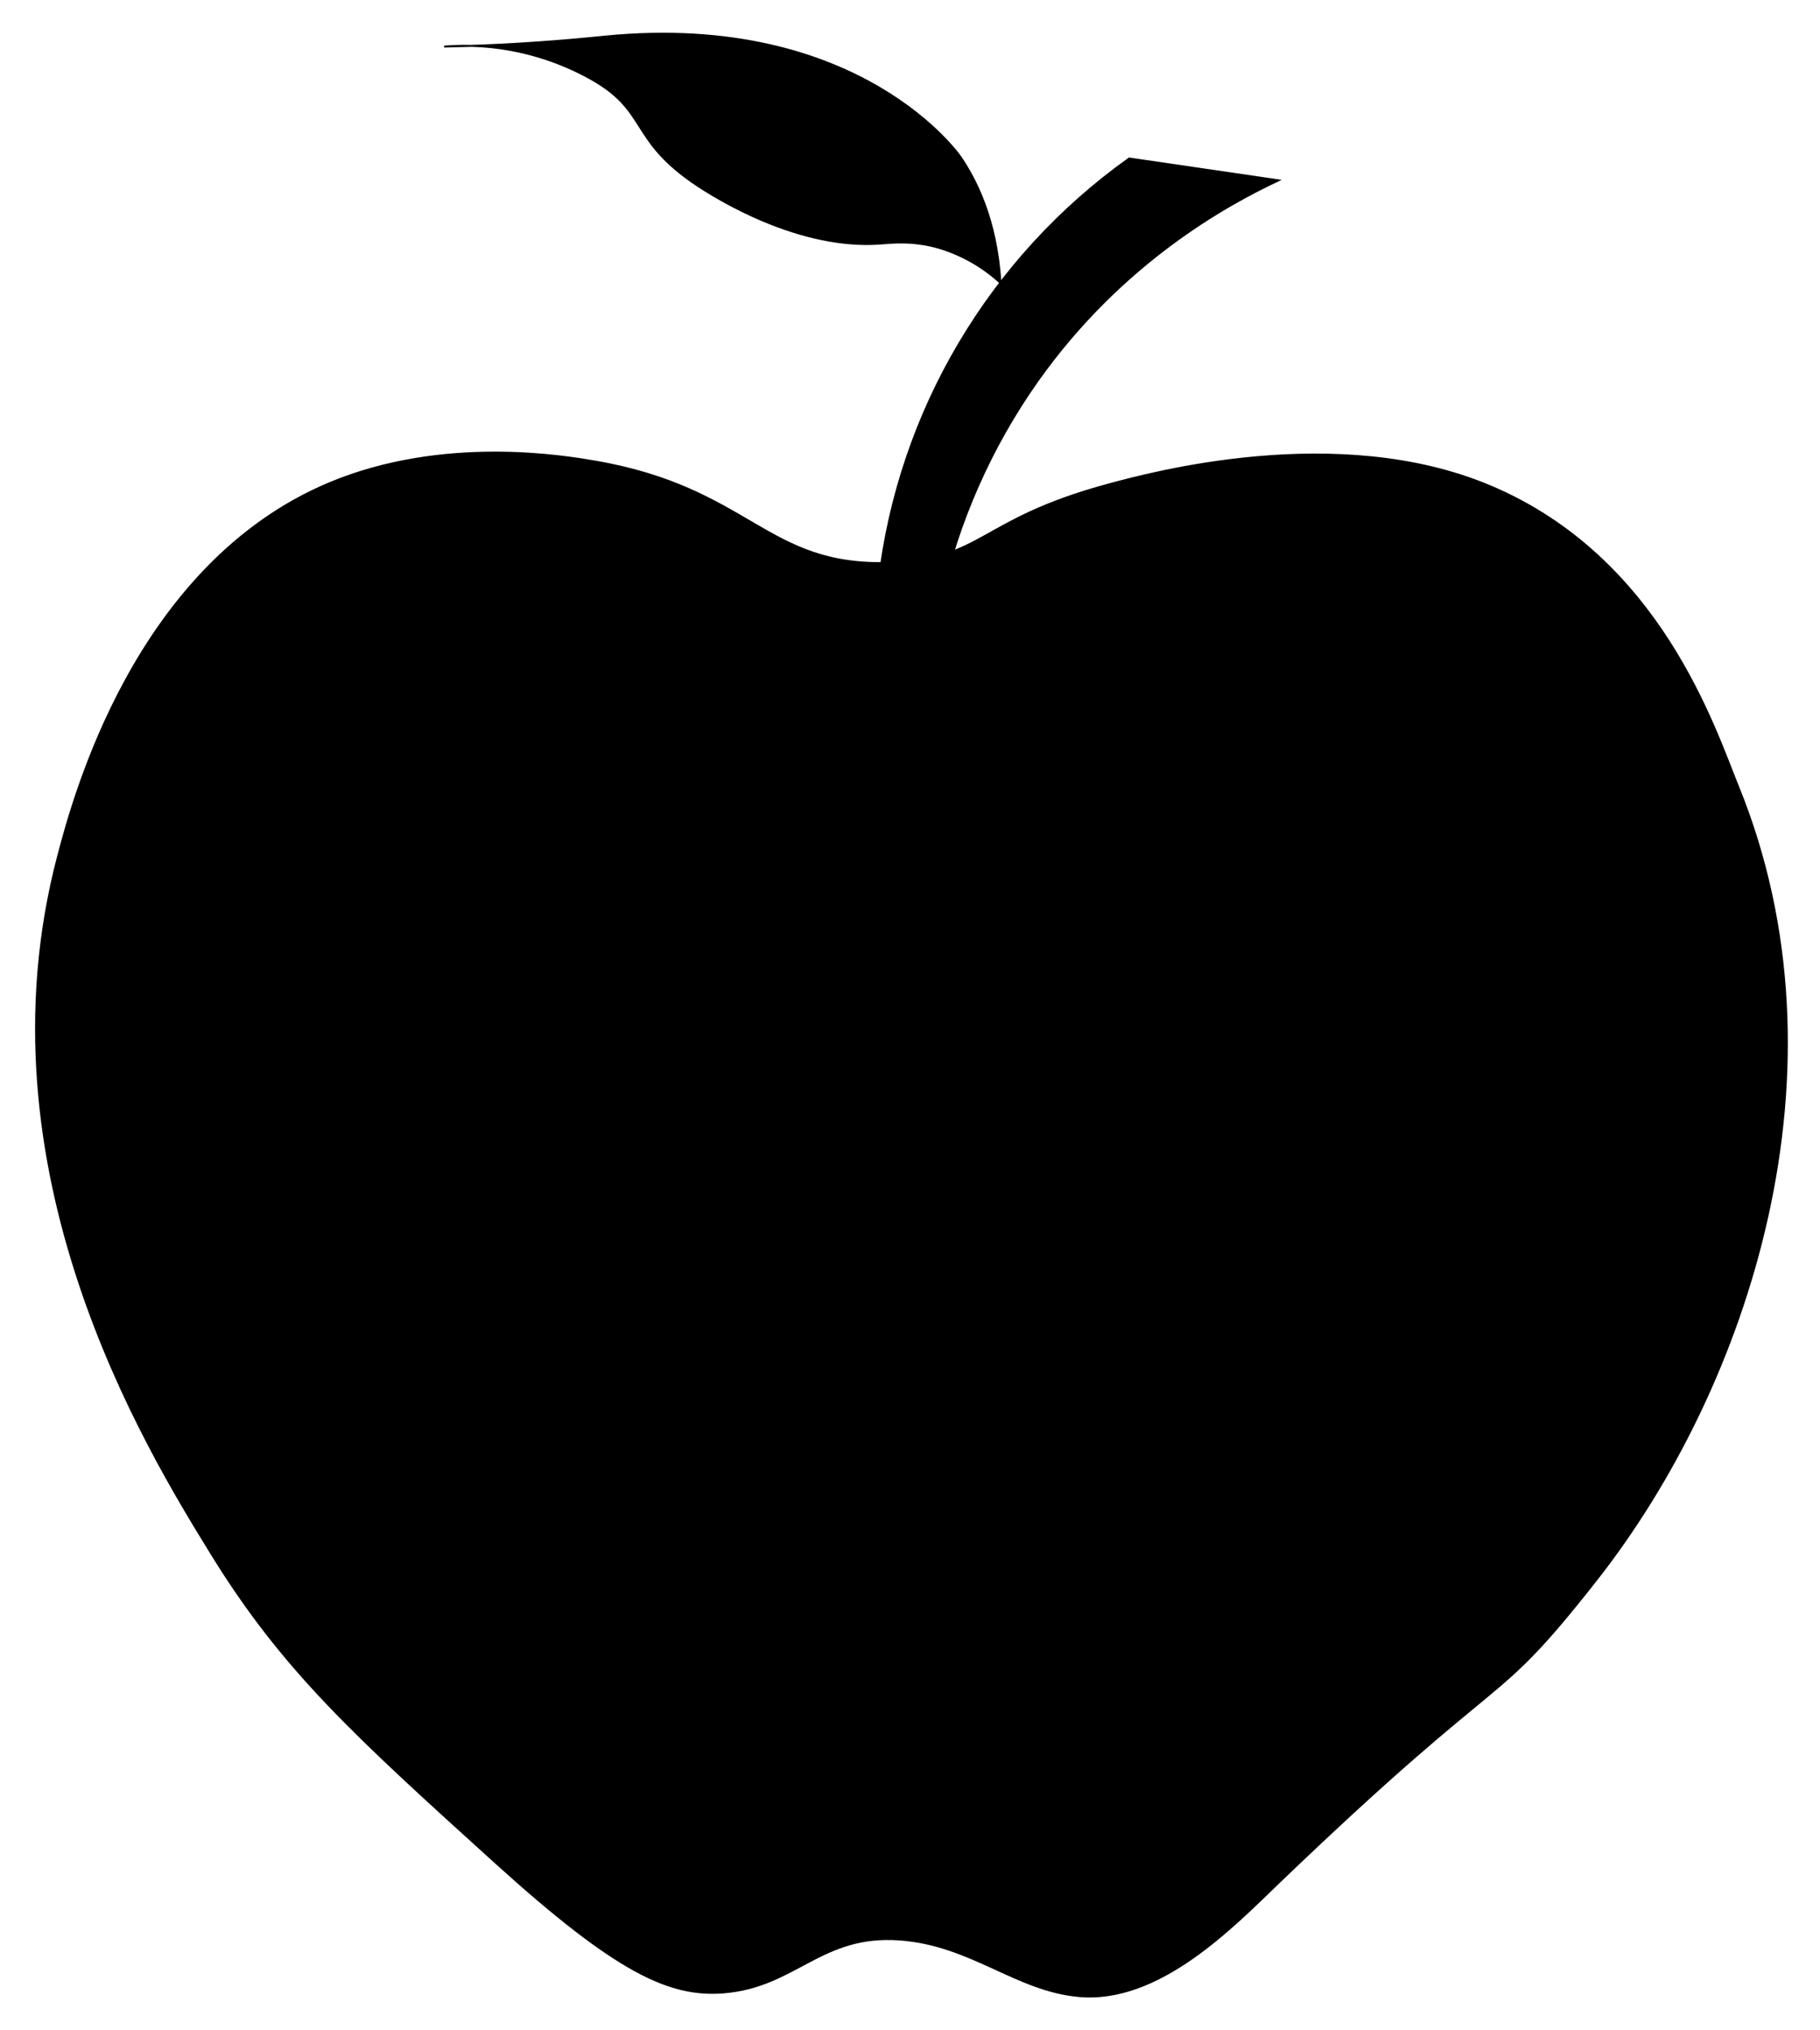 <?xml version="1.0" encoding="utf-8"?>
<!-- Generator: Adobe Illustrator 22.1.0, SVG Export Plug-In . SVG Version: 6.00 Build 0)  -->
<svg version="1.1" id="apple" xmlns="http://www.w3.org/2000/svg" xmlns:xlink="http://www.w3.org/1999/xlink" x="0px" y="0px"
	 viewBox="0 0 949.8 1059.1" style="enable-background:new 0 0 949.8 1059.1;" xml:space="preserve">
<style type="text/css">
	.st0{stroke:#000000;stroke-miterlimit:10;}
	.st1{stroke:#000000;stroke-miterlimit:10;}

	#white_heart{
fill: black;
}
#apple:hover #white_heart{
fill: #680909;
animation: beat .25s infinite alternate;
transform-origin: center;
}

@keyframes beat{
	to{transform: scale(1.2);}
}

</style>
<title>Artboard 1</title>
<g id="apple">
	<path class="st0" d="M458.7,303.2c10.4-88.6,57.9-168.7,130.6-220.5l77.9,11.4c-27.5,12.9-82.2,43.1-125.8,104.7
		c-24.3,34.4-41.5,73.3-50.6,114.4L458.7,303.2z"/>
	<path class="st0" d="M578.2,252.9c-67.7,18.3-64.7,39-113.9,40.8c-64.7,2.4-72.5-38.9-153.9-52.9c-15.3-2.6-78.9-13.6-138.6,11.4
		C70.4,294.8,38.2,417,30.4,446.5c-43.3,164.3,46.2,309.4,80,364.3c37.5,60.8,74.6,94.4,148.6,161.4c63.1,57.1,90.5,69.6,118.6,67.4
		c37.8-3,50.7-30.7,92.1-27.6c37.4,2.8,60.4,26.5,93.3,29.5c41.7,3.8,80-35.8,104.2-59.1c123.4-118.4,110-87,165.8-158
		c79.6-101.3,133.9-266.5,74.1-413.8C894.6,380,866.3,291,777.6,253.7C698.1,220.2,600,247,578.2,252.9z"/>
	<path class="st0" d="M522.1,147.6c-2-33.5-13.2-54.4-20.8-65.6c0,0-51.9-76-185.6-62.9c-4.2,0.4-25.3,2.7-54.5,4.2
		c-12.6,0.6-22.9,0.9-29.4,1c26.6-2.1,53.2,3.8,76.5,16.8c29.6,16.6,20.2,30.8,52.4,53.5c5.2,3.7,52.1,35.9,98.6,32.5
		c5.6-0.4,16.6-1.8,30.4,2.1C501.8,132.8,512.9,139.1,522.1,147.6z"/>
</g>
<g id="white_heart">
	<path class="st1" d="M474.7,830.7c-0.7,1.8-2.8,2.6-4.5,1.9c-0.8-0.4-1.5-1-1.9-1.9c-5.9-12.5-29.6-43.6-44.7-58.4
		c-51.4-50.3-57.9-45-105.5-79.7c-28.7-21-77-74.4-65.7-154.3c6.4-45.4,52.9-91.9,105.7-92.9c58.3-1,92.7,30.1,105.7,58.6
		c9.3-23.2,39.8-56,84.5-58.6c66-3.9,124,48.9,128.3,94.3c8,84.7-26.6,131.4-75.7,166.8c-28.3,20.4-57.8,35.4-92.8,70.7
		C494.9,790.7,479.4,819,474.7,830.7z"/>
</g>
</svg>
